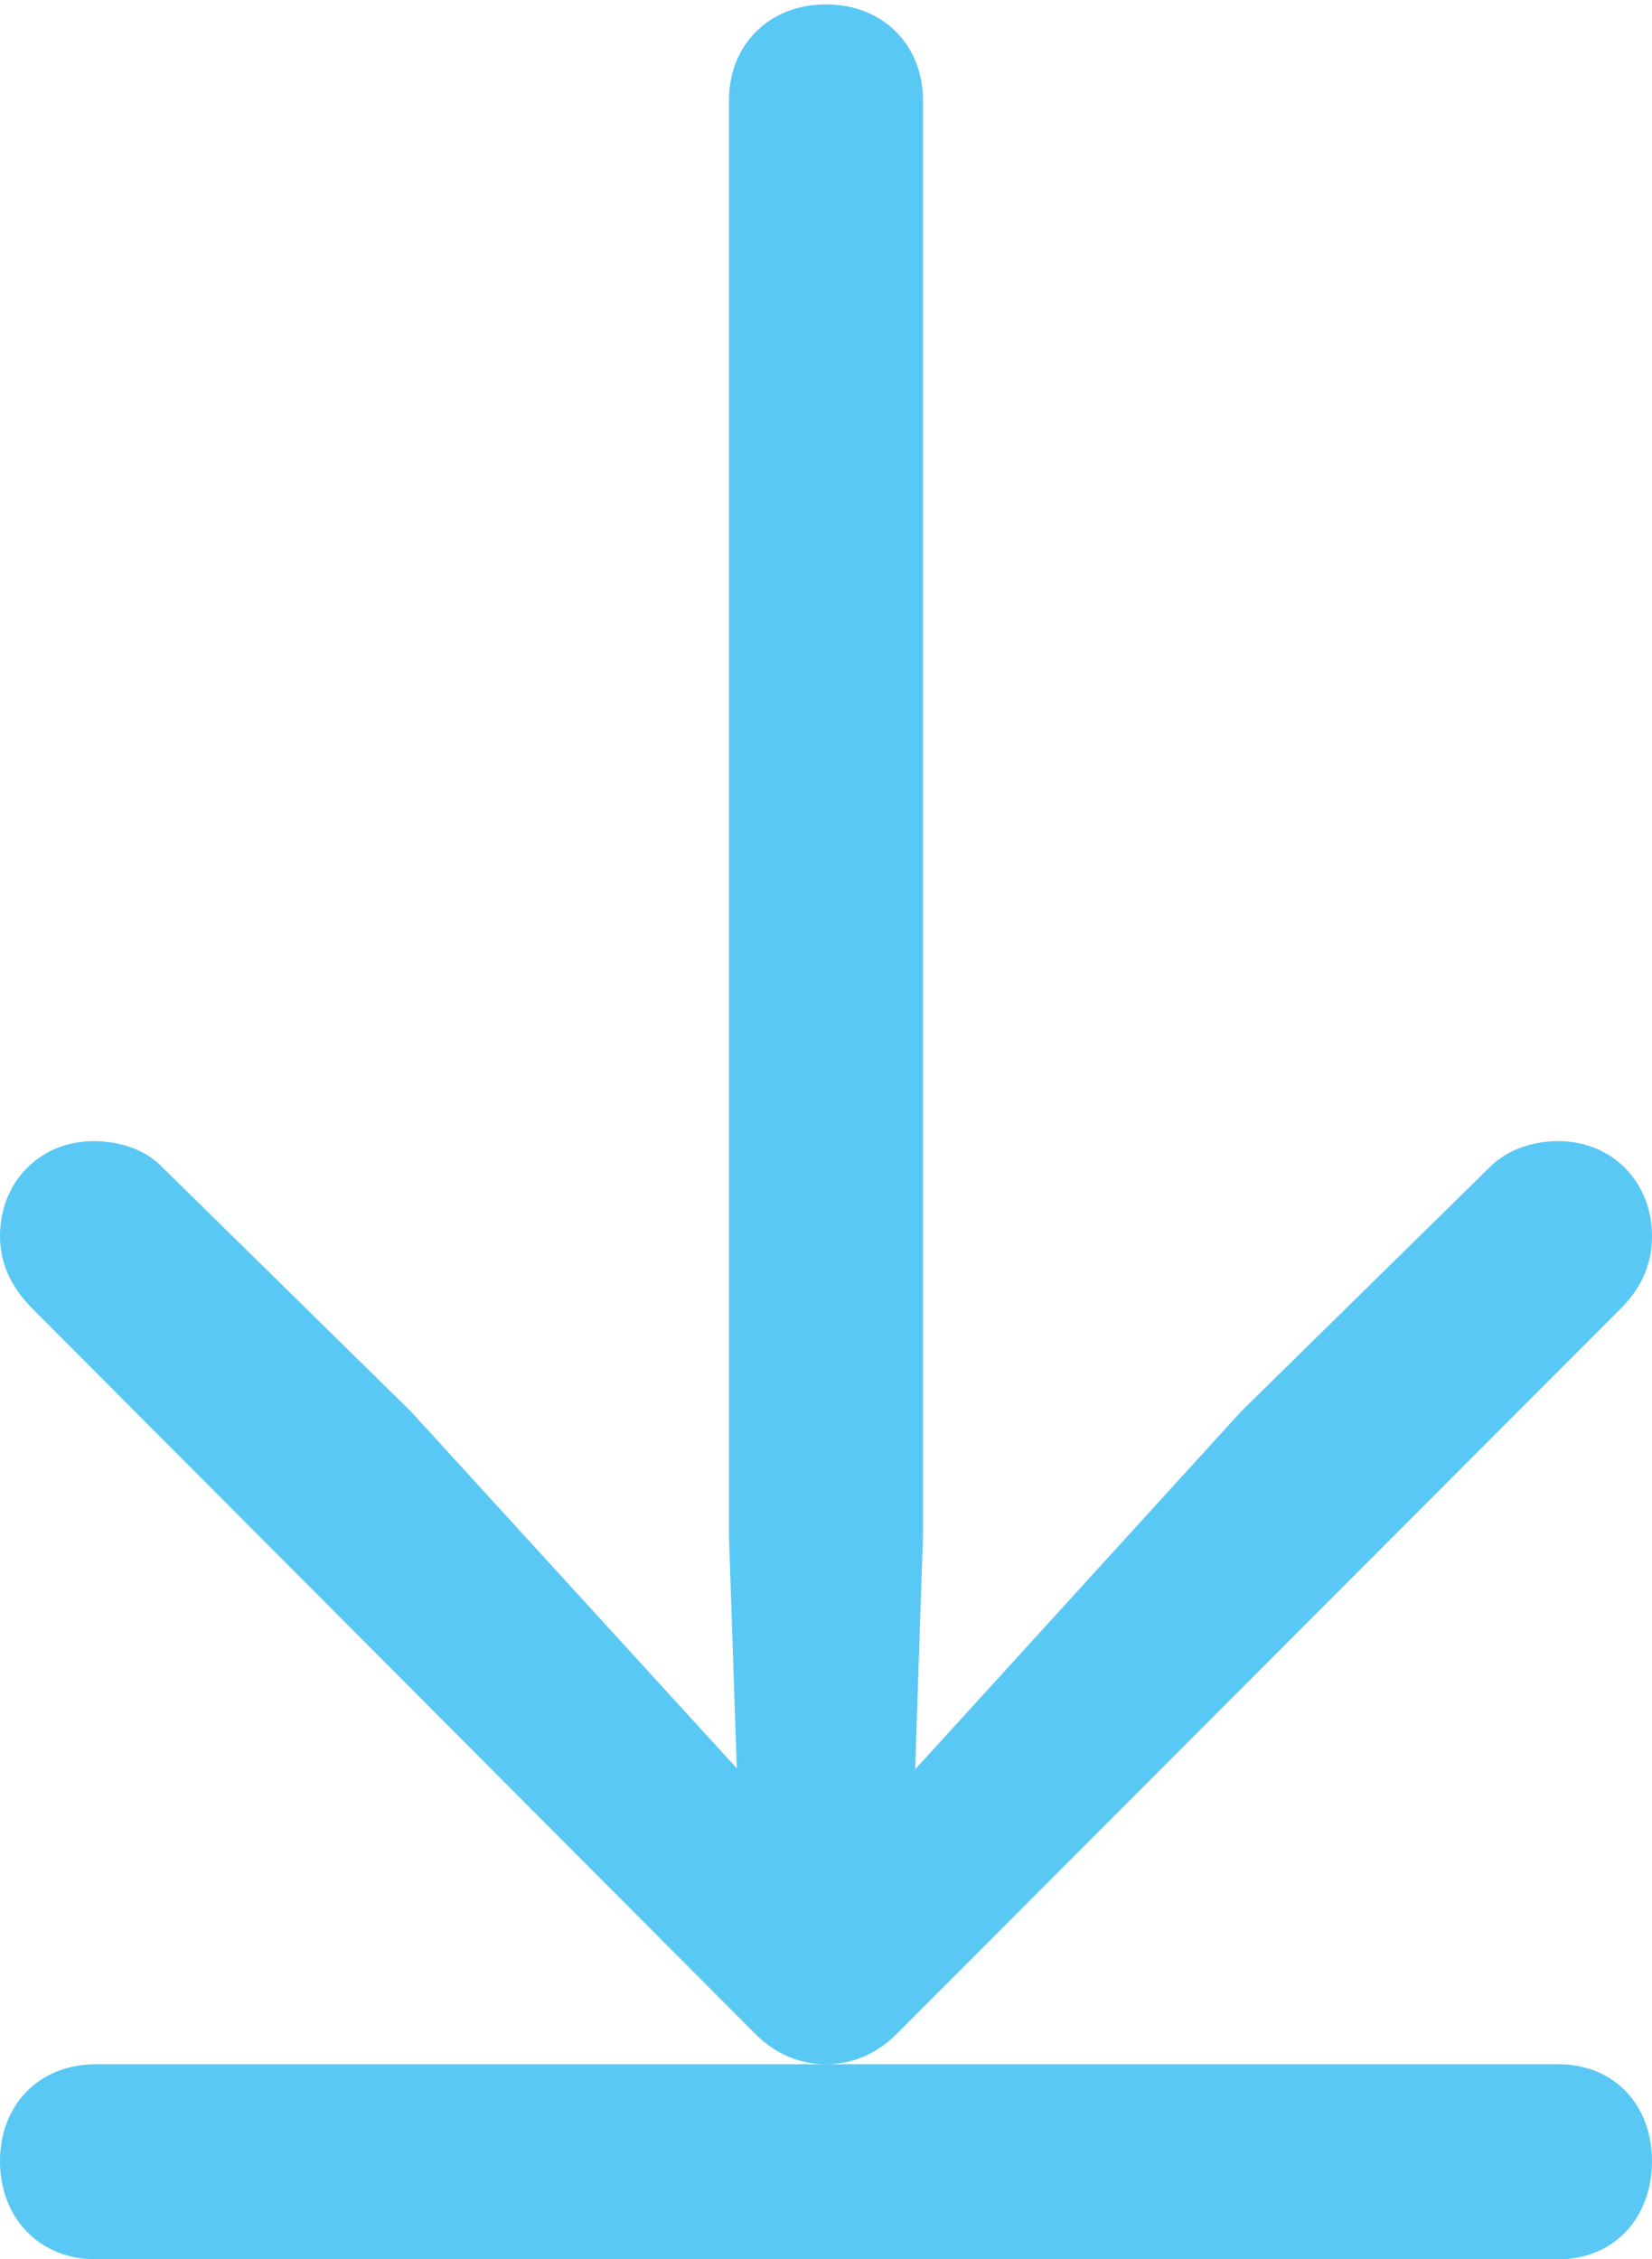 <?xml version="1.0" encoding="UTF-8"?>
<!--Generator: Apple Native CoreSVG 175.5-->
<!DOCTYPE svg
PUBLIC "-//W3C//DTD SVG 1.1//EN"
       "http://www.w3.org/Graphics/SVG/1.1/DTD/svg11.dtd">
<svg version="1.1" xmlns="http://www.w3.org/2000/svg" xmlns:xlink="http://www.w3.org/1999/xlink" width="18.506" height="25.305">
 <g>
  <rect height="25.305" opacity="0" width="18.506" x="0" y="0"/>
  <path d="M18.506 13.843C18.506 13.245 18.066 12.781 17.456 12.781C17.163 12.781 16.882 12.878 16.687 13.074L13.904 15.808L9.534 20.605L10.217 20.85L10.339 17.212L10.339 1.123C10.339 0.5 9.888 0.049 9.253 0.049C8.618 0.049 8.166 0.5 8.166 1.123L8.166 17.212L8.289 20.85L8.984 20.605L4.602 15.808L1.819 13.074C1.636 12.878 1.343 12.781 1.05 12.781C0.439 12.781 0 13.245 0 13.843C0 14.136 0.11 14.392 0.342 14.636L8.435 22.754C8.667 22.998 8.948 23.12 9.253 23.12C9.558 23.12 9.839 22.998 10.071 22.754L18.176 14.636C18.408 14.392 18.506 14.136 18.506 13.843ZM18.506 24.206C18.506 23.572 18.079 23.12 17.456 23.12L1.074 23.12C0.439 23.12 0 23.572 0 24.206C0 24.841 0.439 25.305 1.074 25.305L17.456 25.305C18.079 25.305 18.506 24.841 18.506 24.206Z" fill="#5ac8f5"/>
 </g>
</svg>
